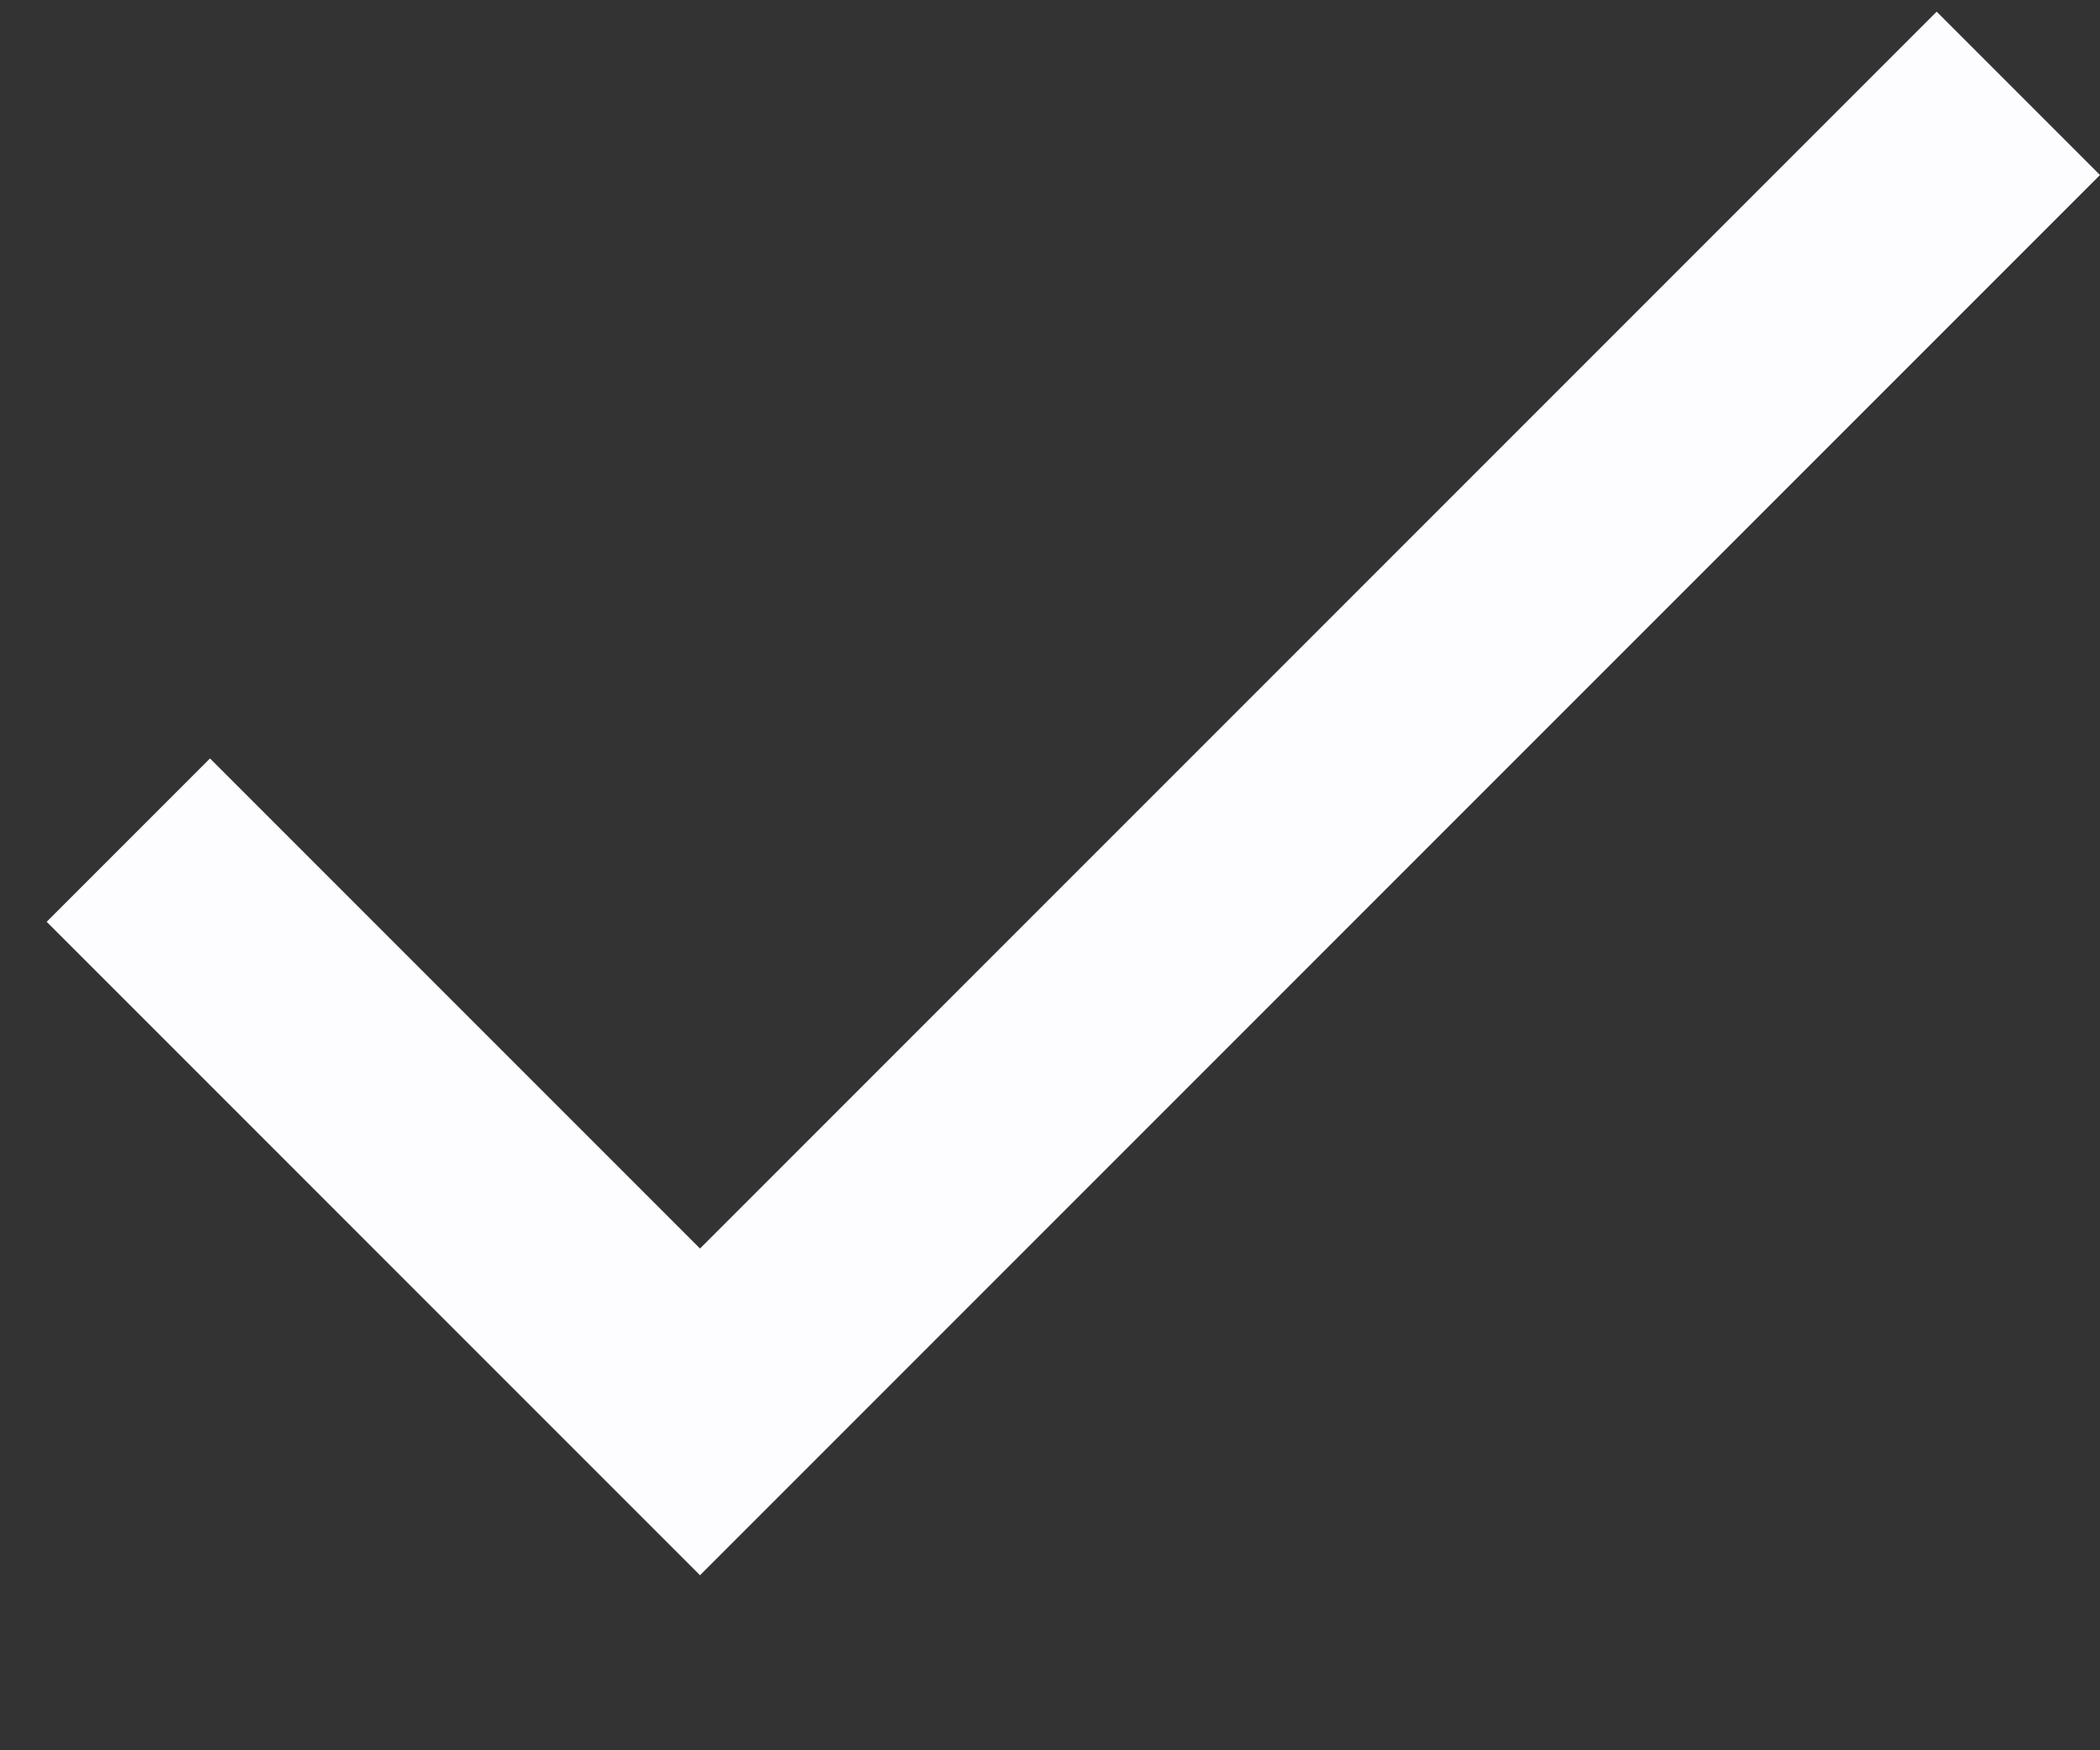 <?xml version="1.0" encoding="utf-8"?>
<!-- Generator: Adobe Illustrator 21.0.2, SVG Export Plug-In . SVG Version: 6.00 Build 0)  -->
<svg version="1.1" id="Layer_1" xmlns:sketch="http://www.bohemiancoding.com/sketch/ns"
	 xmlns="http://www.w3.org/2000/svg" xmlns:xlink="http://www.w3.org/1999/xlink" x="0px" y="0px" viewBox="0 0 18 15"
	 style="enable-background:new 0 0 18 15;" xml:space="preserve">
<rect x="0" y="0" width="18" height="15" fill="#333333" stroke="none"/>
<style type="text/css">
	.st0{fill:#FDFDFF;}
</style>
<title></title>
<desc></desc>
<g id="Page-1">
	<g id="Core" transform="translate(-423, -47)">
		<g id="check" transform="translate(423, 47.5)">
			<path id="Shape" class="st0" d="M6,10.2L1.8,6L0.4,7.4L6,13L18,1l-1.4-1.4L6,10.2z"/>
		</g>
	</g>
</g>
</svg>
